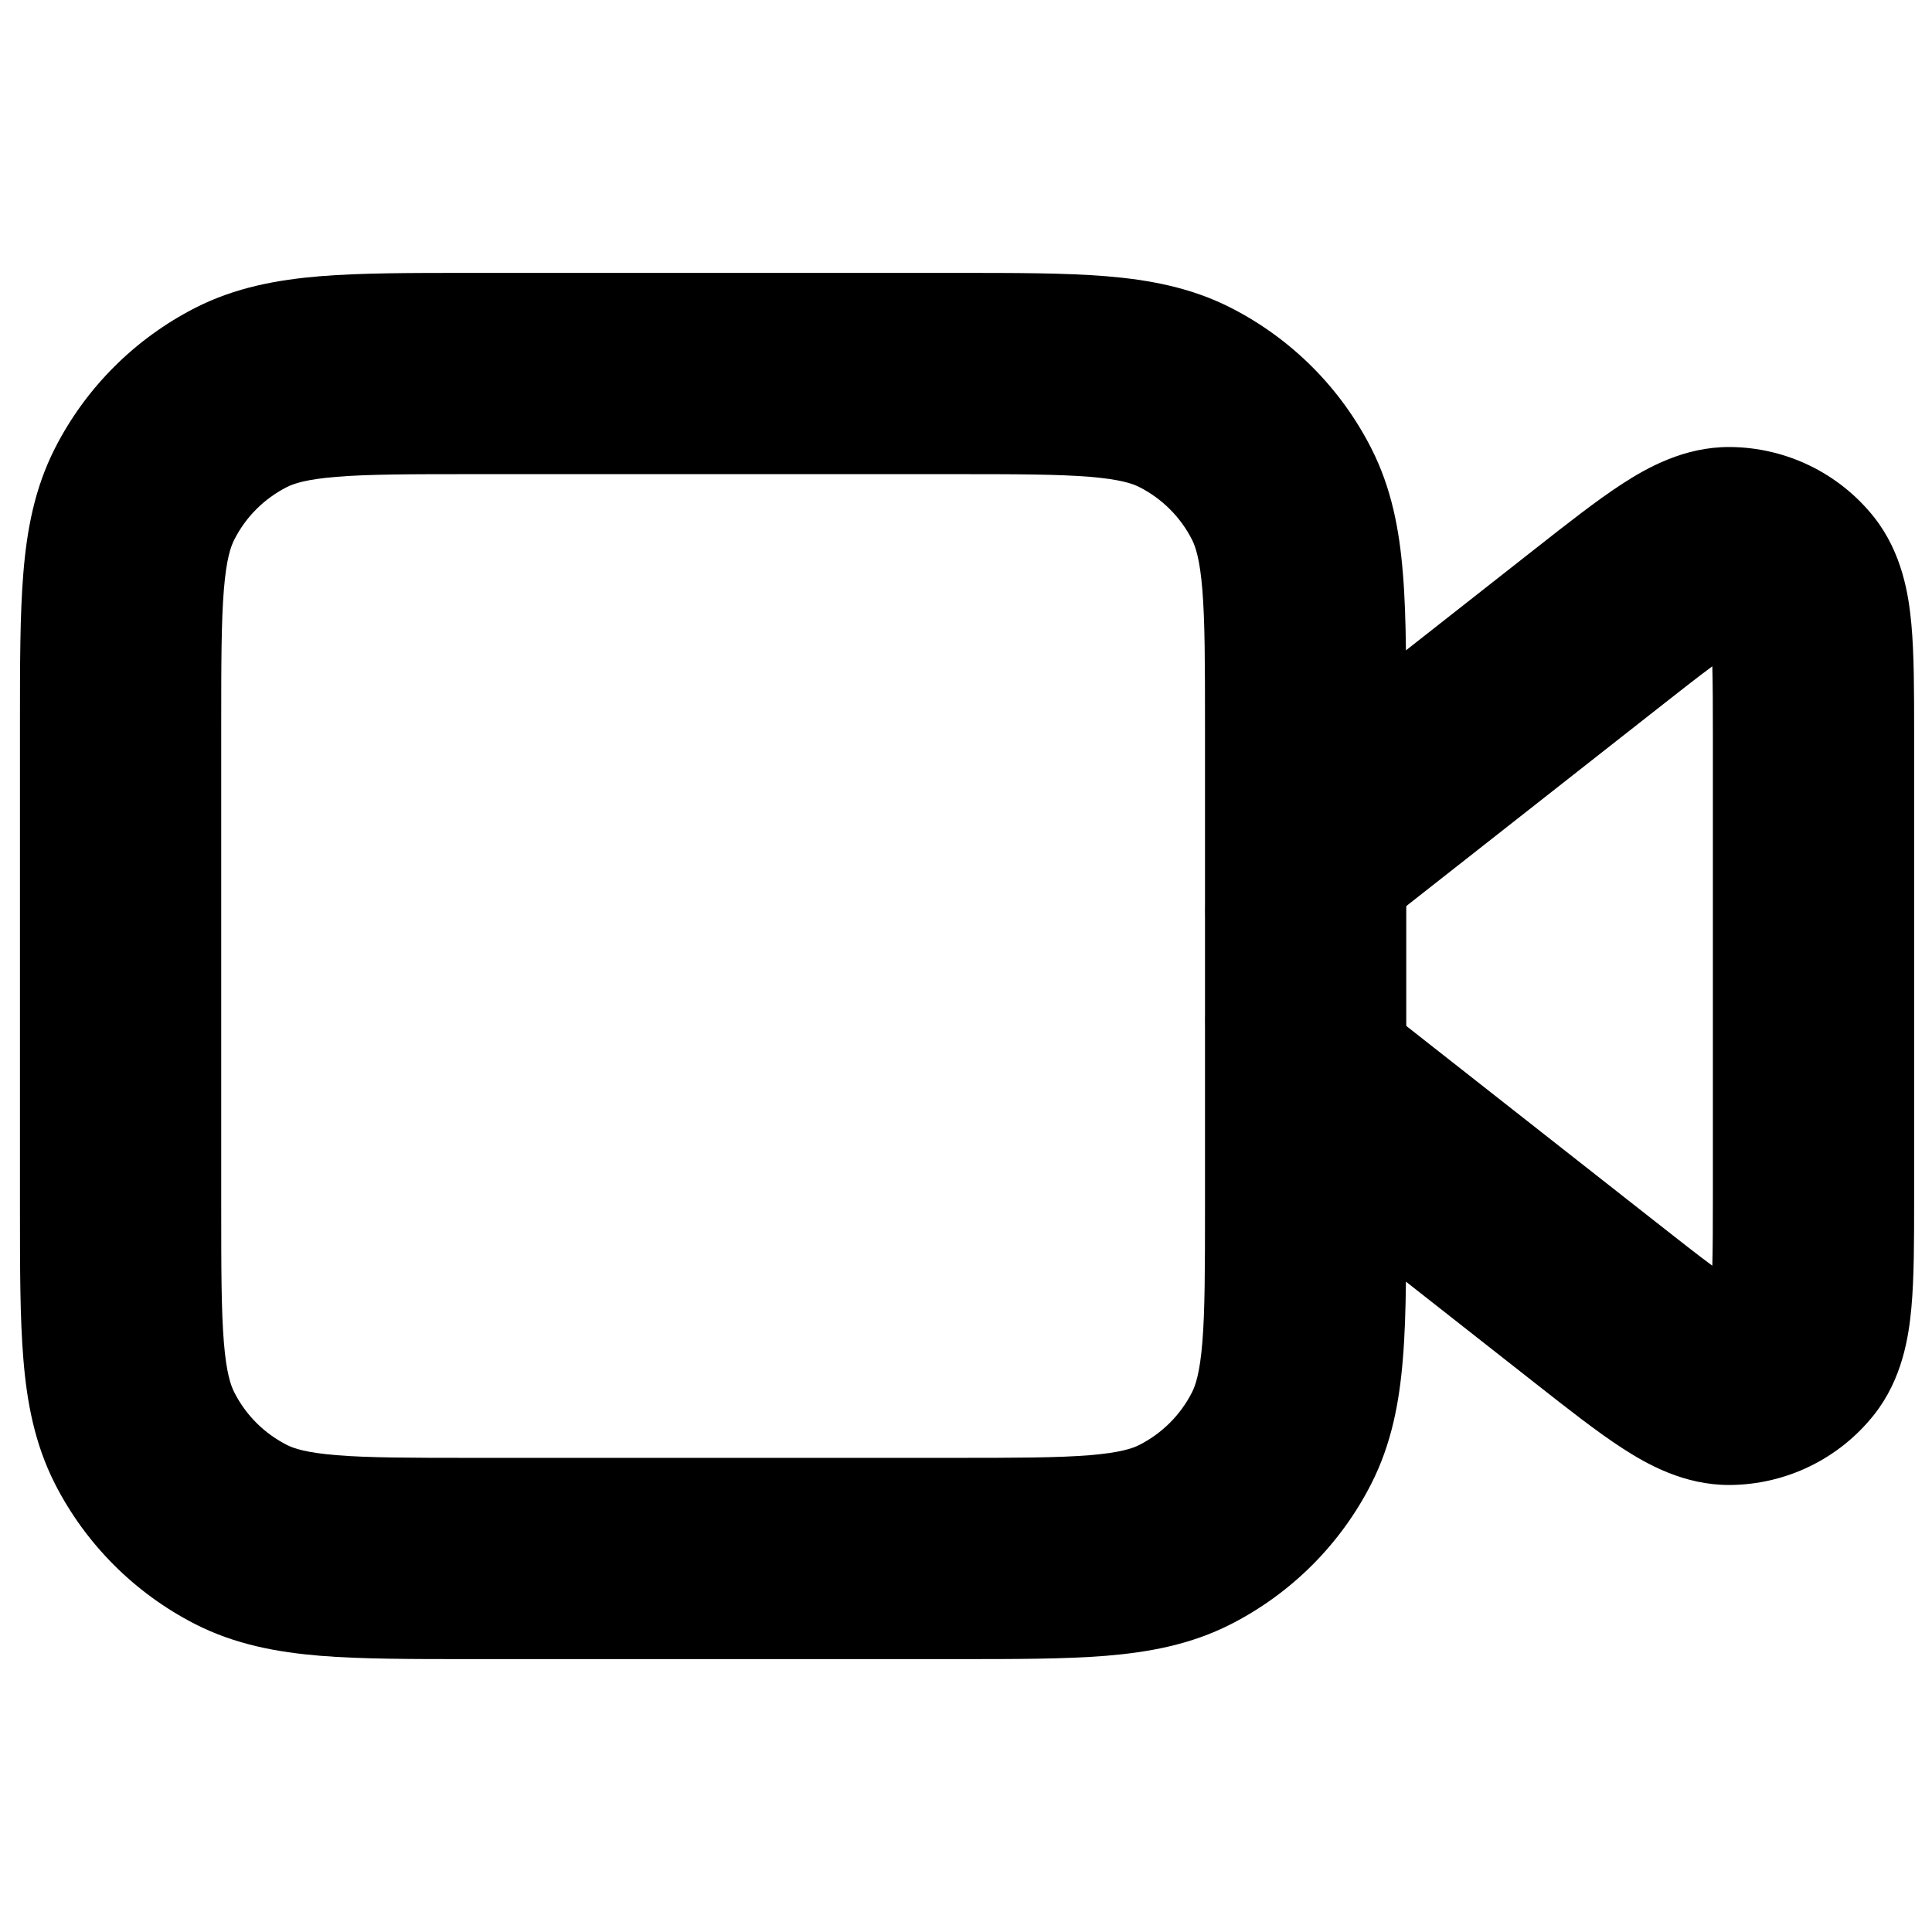 <svg width="24" height="24" viewBox="0 0 24 24" fill="none" xmlns="http://www.w3.org/2000/svg">
<path fill-rule="evenodd" clip-rule="evenodd" d="M5.831 3.39C5.106 3.39 4.488 3.39 3.98 3.431C3.446 3.475 2.925 3.57 2.426 3.824C1.676 4.207 1.065 4.817 0.683 5.568C0.429 6.066 0.333 6.587 0.29 7.121C0.248 7.629 0.248 8.247 0.248 8.973V15.027C0.248 15.752 0.248 16.371 0.29 16.879C0.333 17.413 0.429 17.934 0.683 18.433C1.065 19.183 1.676 19.793 2.426 20.176C2.925 20.43 3.446 20.525 3.98 20.569C4.488 20.61 5.106 20.61 5.831 20.61H11.886C12.611 20.61 13.23 20.61 13.738 20.569C14.272 20.525 14.793 20.43 15.291 20.176C16.042 19.793 16.652 19.183 17.034 18.433C17.288 17.934 17.384 17.413 17.427 16.879C17.451 16.594 17.461 16.275 17.465 15.921L19.075 17.186C19.476 17.501 19.841 17.788 20.153 17.99C20.458 18.188 20.92 18.45 21.488 18.447C22.186 18.443 22.845 18.123 23.279 17.576C23.631 17.132 23.711 16.607 23.744 16.245C23.778 15.874 23.778 15.41 23.778 14.9V9.1C23.778 8.59 23.778 8.126 23.744 7.755C23.711 7.393 23.631 6.868 23.279 6.423C22.845 5.877 22.186 5.557 21.488 5.553C20.92 5.55 20.458 5.812 20.153 6.01C19.841 6.212 19.476 6.499 19.075 6.814L17.465 8.079C17.461 7.725 17.451 7.406 17.427 7.121C17.384 6.587 17.288 6.066 17.034 5.568C16.652 4.817 16.042 4.207 15.291 3.824C14.793 3.57 14.272 3.475 13.738 3.431C13.23 3.39 12.611 3.39 11.886 3.39H5.831ZM14.969 12.771C14.968 12.709 14.968 12.651 14.969 12.598L14.969 12.534V11.466L14.969 11.402C14.968 11.349 14.968 11.29 14.969 11.229V9.022C14.969 8.234 14.968 7.719 14.936 7.325C14.905 6.945 14.851 6.79 14.807 6.703C14.664 6.422 14.436 6.195 14.156 6.052C14.069 6.007 13.913 5.954 13.534 5.923C13.14 5.891 12.625 5.89 11.837 5.89H5.88C5.093 5.89 4.577 5.891 4.183 5.923C3.804 5.954 3.648 6.007 3.561 6.052C3.281 6.195 3.053 6.422 2.911 6.703C2.866 6.79 2.812 6.945 2.781 7.325C2.749 7.719 2.748 8.234 2.748 9.022V14.978C2.748 15.766 2.749 16.281 2.781 16.675C2.812 17.055 2.866 17.21 2.911 17.297C3.053 17.578 3.281 17.805 3.561 17.948C3.648 17.993 3.804 18.046 4.183 18.077C4.577 18.109 5.093 18.11 5.88 18.11H11.837C12.625 18.11 13.14 18.109 13.534 18.077C13.913 18.046 14.069 17.993 14.156 17.948C14.436 17.805 14.664 17.578 14.807 17.297C14.851 17.21 14.905 17.055 14.936 16.675C14.968 16.281 14.969 15.766 14.969 14.978V12.771ZM17.469 11.315C17.469 11.302 17.469 11.291 17.469 11.28L17.47 11.256L17.488 11.241C17.527 11.21 17.573 11.173 17.634 11.126L20.578 8.813C20.876 8.579 21.096 8.406 21.271 8.277C21.277 8.494 21.278 8.774 21.278 9.153V14.848C21.278 15.226 21.277 15.506 21.271 15.723C21.096 15.594 20.876 15.421 20.578 15.187L17.634 12.874C17.573 12.827 17.527 12.79 17.488 12.759L17.47 12.744L17.469 12.72C17.469 12.709 17.469 12.698 17.469 12.685V11.315Z" fill="black"/>
</svg>
